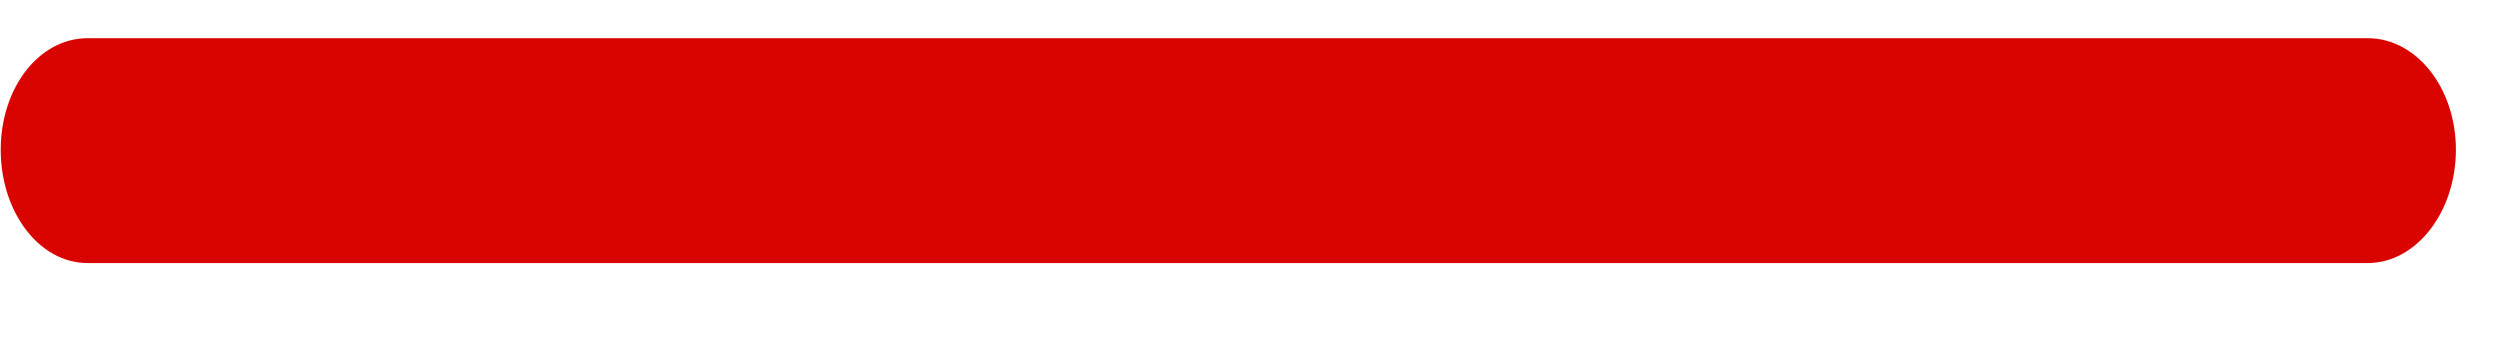 <?xml version="1.0" encoding="UTF-8"?>
<svg width="14px" height="2px" viewBox="0 0 14 2" version="1.1" xmlns="http://www.w3.org/2000/svg" xmlns:xlink="http://www.w3.org/1999/xlink">
    <!-- Generator: Sketch 42 (36781) - http://www.bohemiancoding.com/sketch -->
    <title>Shape</title>
    <desc>Created with Sketch.</desc>
    <defs></defs>
    <g id="Map" stroke="none" stroke-width="1" fill="none" fill-rule="evenodd">
        <g id="Map---Advanced" transform="translate(-930, -252)" fill="#D90300">
            <g id="3-/-Advanced" transform="translate(43, 105)">
                <g id="Search" transform="translate(24, 115)">
                    <g id="minus" transform="translate(857, 19)">
                        <g id="plus-symbol-copy" transform="translate(6, 13)">
                            <g id="Capa_1">
                                <path d="M0.49,1.473 C0.219,1.473 0.004,1.187 0.004,0.839 C0.004,0.491 0.219,0.214 0.49,0.214 L6.385,0.214 L7.364,0.214 L13.26,0.214 C13.531,0.214 13.753,0.491 13.753,0.839 C13.753,1.187 13.531,1.473 13.26,1.473 L7.364,1.473 L6.385,1.473 L0.49,1.473 Z" id="Shape"></path>
                            </g>
                        </g>
                    </g>
                </g>
            </g>
        </g>
    </g>
</svg>